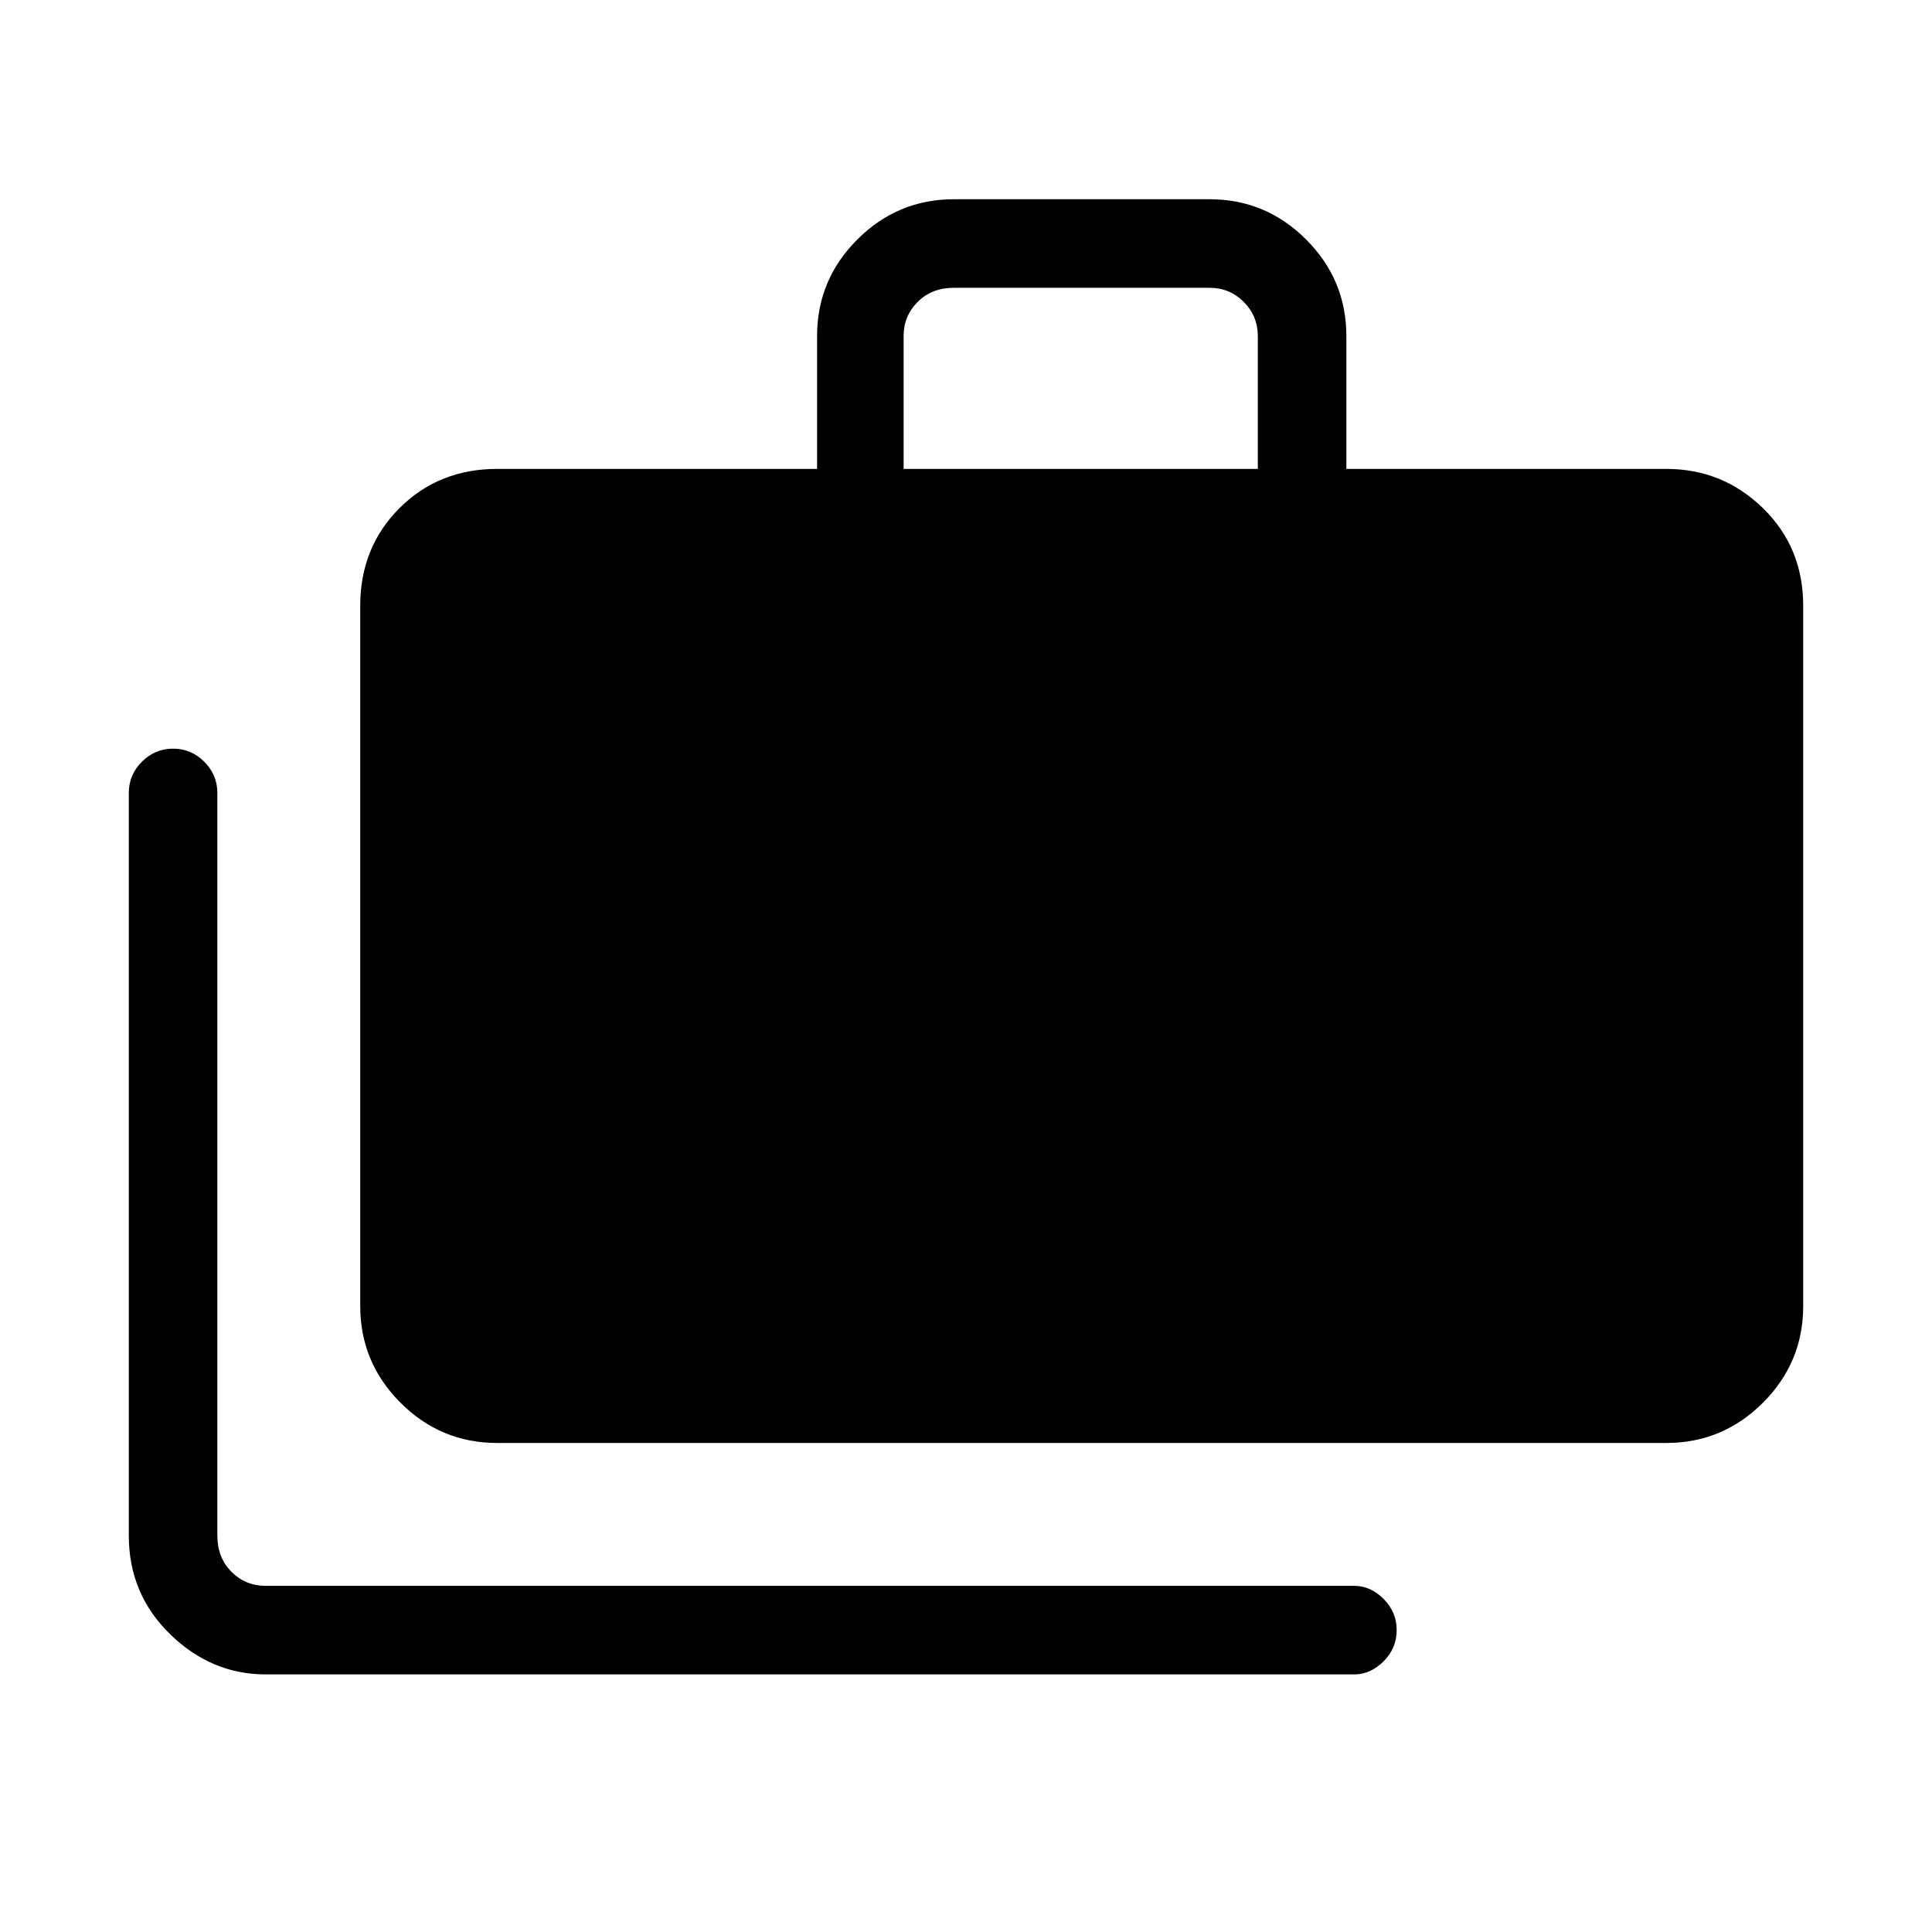 <svg xmlns="http://www.w3.org/2000/svg" height="48" width="48"><path d="M6.6 41.6Q5.25 41.6 4.225 40.6Q3.2 39.6 3.2 38.15V19.7Q3.2 19.25 3.525 18.925Q3.85 18.6 4.3 18.6Q4.75 18.6 5.075 18.925Q5.4 19.25 5.4 19.7V38.15Q5.4 38.7 5.75 39.05Q6.1 39.4 6.6 39.4H33.65Q34.05 39.4 34.375 39.725Q34.7 40.05 34.7 40.5Q34.7 40.95 34.375 41.275Q34.05 41.6 33.65 41.6ZM12.35 35.85Q10.95 35.85 9.95 34.85Q8.95 33.85 8.95 32.45V15.05Q8.95 13.6 9.925 12.625Q10.9 11.65 12.35 11.65H20.3V8.35Q20.3 6.95 21.3 5.95Q22.3 4.95 23.7 4.95H30.05Q31.45 4.95 32.45 5.95Q33.45 6.95 33.45 8.35V11.65H41.4Q42.8 11.65 43.8 12.625Q44.8 13.6 44.8 15.05V32.45Q44.8 33.85 43.8 34.85Q42.8 35.85 41.4 35.85ZM22.45 11.65H31.25V8.35Q31.25 7.85 30.9 7.5Q30.55 7.15 30.05 7.15H23.7Q23.15 7.15 22.8 7.5Q22.45 7.85 22.45 8.35Z"/></svg>